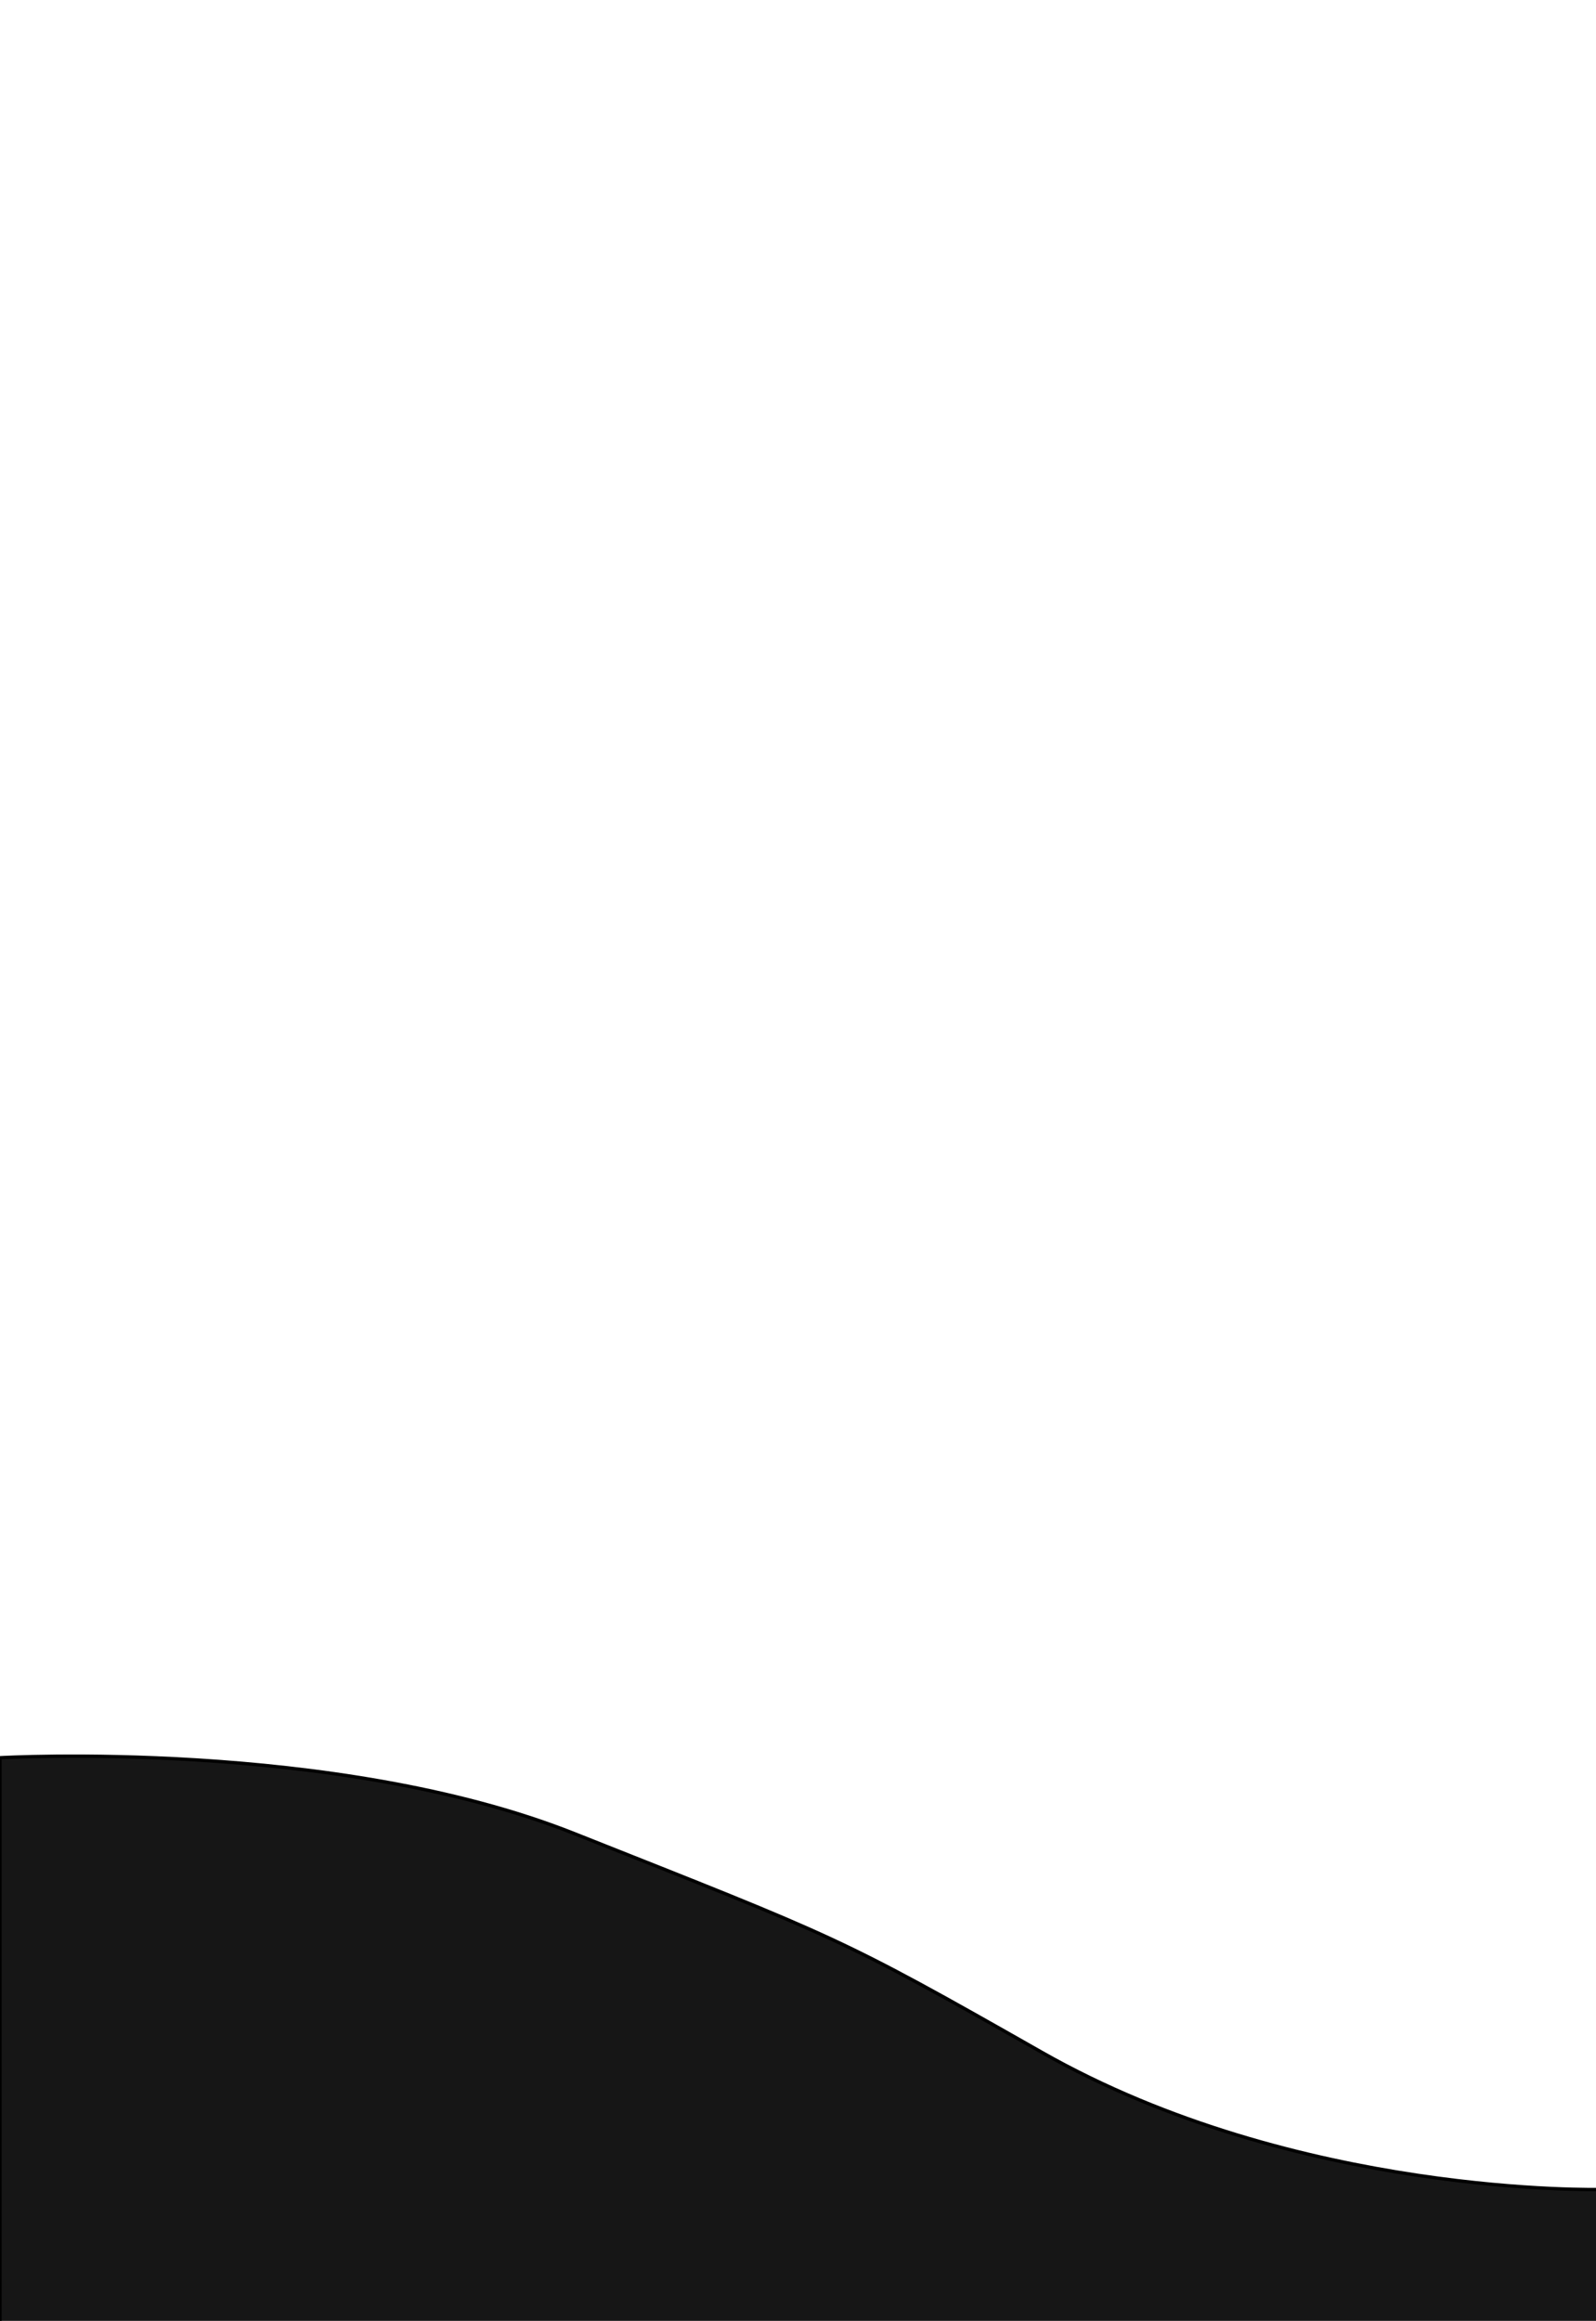 <?xml version="1.0" encoding="UTF-8" standalone="no"?>
<svg
   id="svg"
   width="400"
   height="581.41"
   viewBox="0, 0, 400,581.41"
   version="1.1"
   sodipodi:docname="back.svg"
   inkscape:version="1.1 (c68e22c387, 2021-05-23)"
   xmlns:inkscape="http://www.inkscape.org/namespaces/inkscape"
   xmlns:sodipodi="http://sodipodi.sourceforge.net/DTD/sodipodi-0.dtd"
   xmlns="http://www.w3.org/2000/svg"
   xmlns:svg="http://www.w3.org/2000/svg">
  <sodipodi:namedview
     id="namedview6"
     pagecolor="#ffffff"
     bordercolor="#666666"
     borderopacity="1.0"
     inkscape:pageshadow="2"
     inkscape:pageopacity="0.0"
     inkscape:pagecheckerboard="0"
     showgrid="false"
     inkscape:zoom="1.4172436"
     inkscape:cx="200.03618"
     inkscape:cy="411.00909"
     inkscape:window-width="1920"
     inkscape:window-height="1009"
     inkscape:window-x="-8"
     inkscape:window-y="-8"
     inkscape:window-maximized="1"
     inkscape:current-layer="svg" />
  <defs
     id="defs8" />
  <g
     id="svgg" />
  <path
     style="fill:#161616;fill-opacity:1;stroke:#000000;stroke-width:0.836px;stroke-linecap:butt;stroke-linejoin:miter;stroke-opacity:1"
     d="m 0,440.335 c 0,0 83.912,-4.825 143.941,19 66.238,26.289 66.026,25.733 117.129,54.774 63.985,36.362 140.413,34.382 140.413,34.382 l 1.411,36.173 L 0,583.759 Z"
     id="path2075"
     sodipodi:nodetypes="csscccc" />
</svg>
